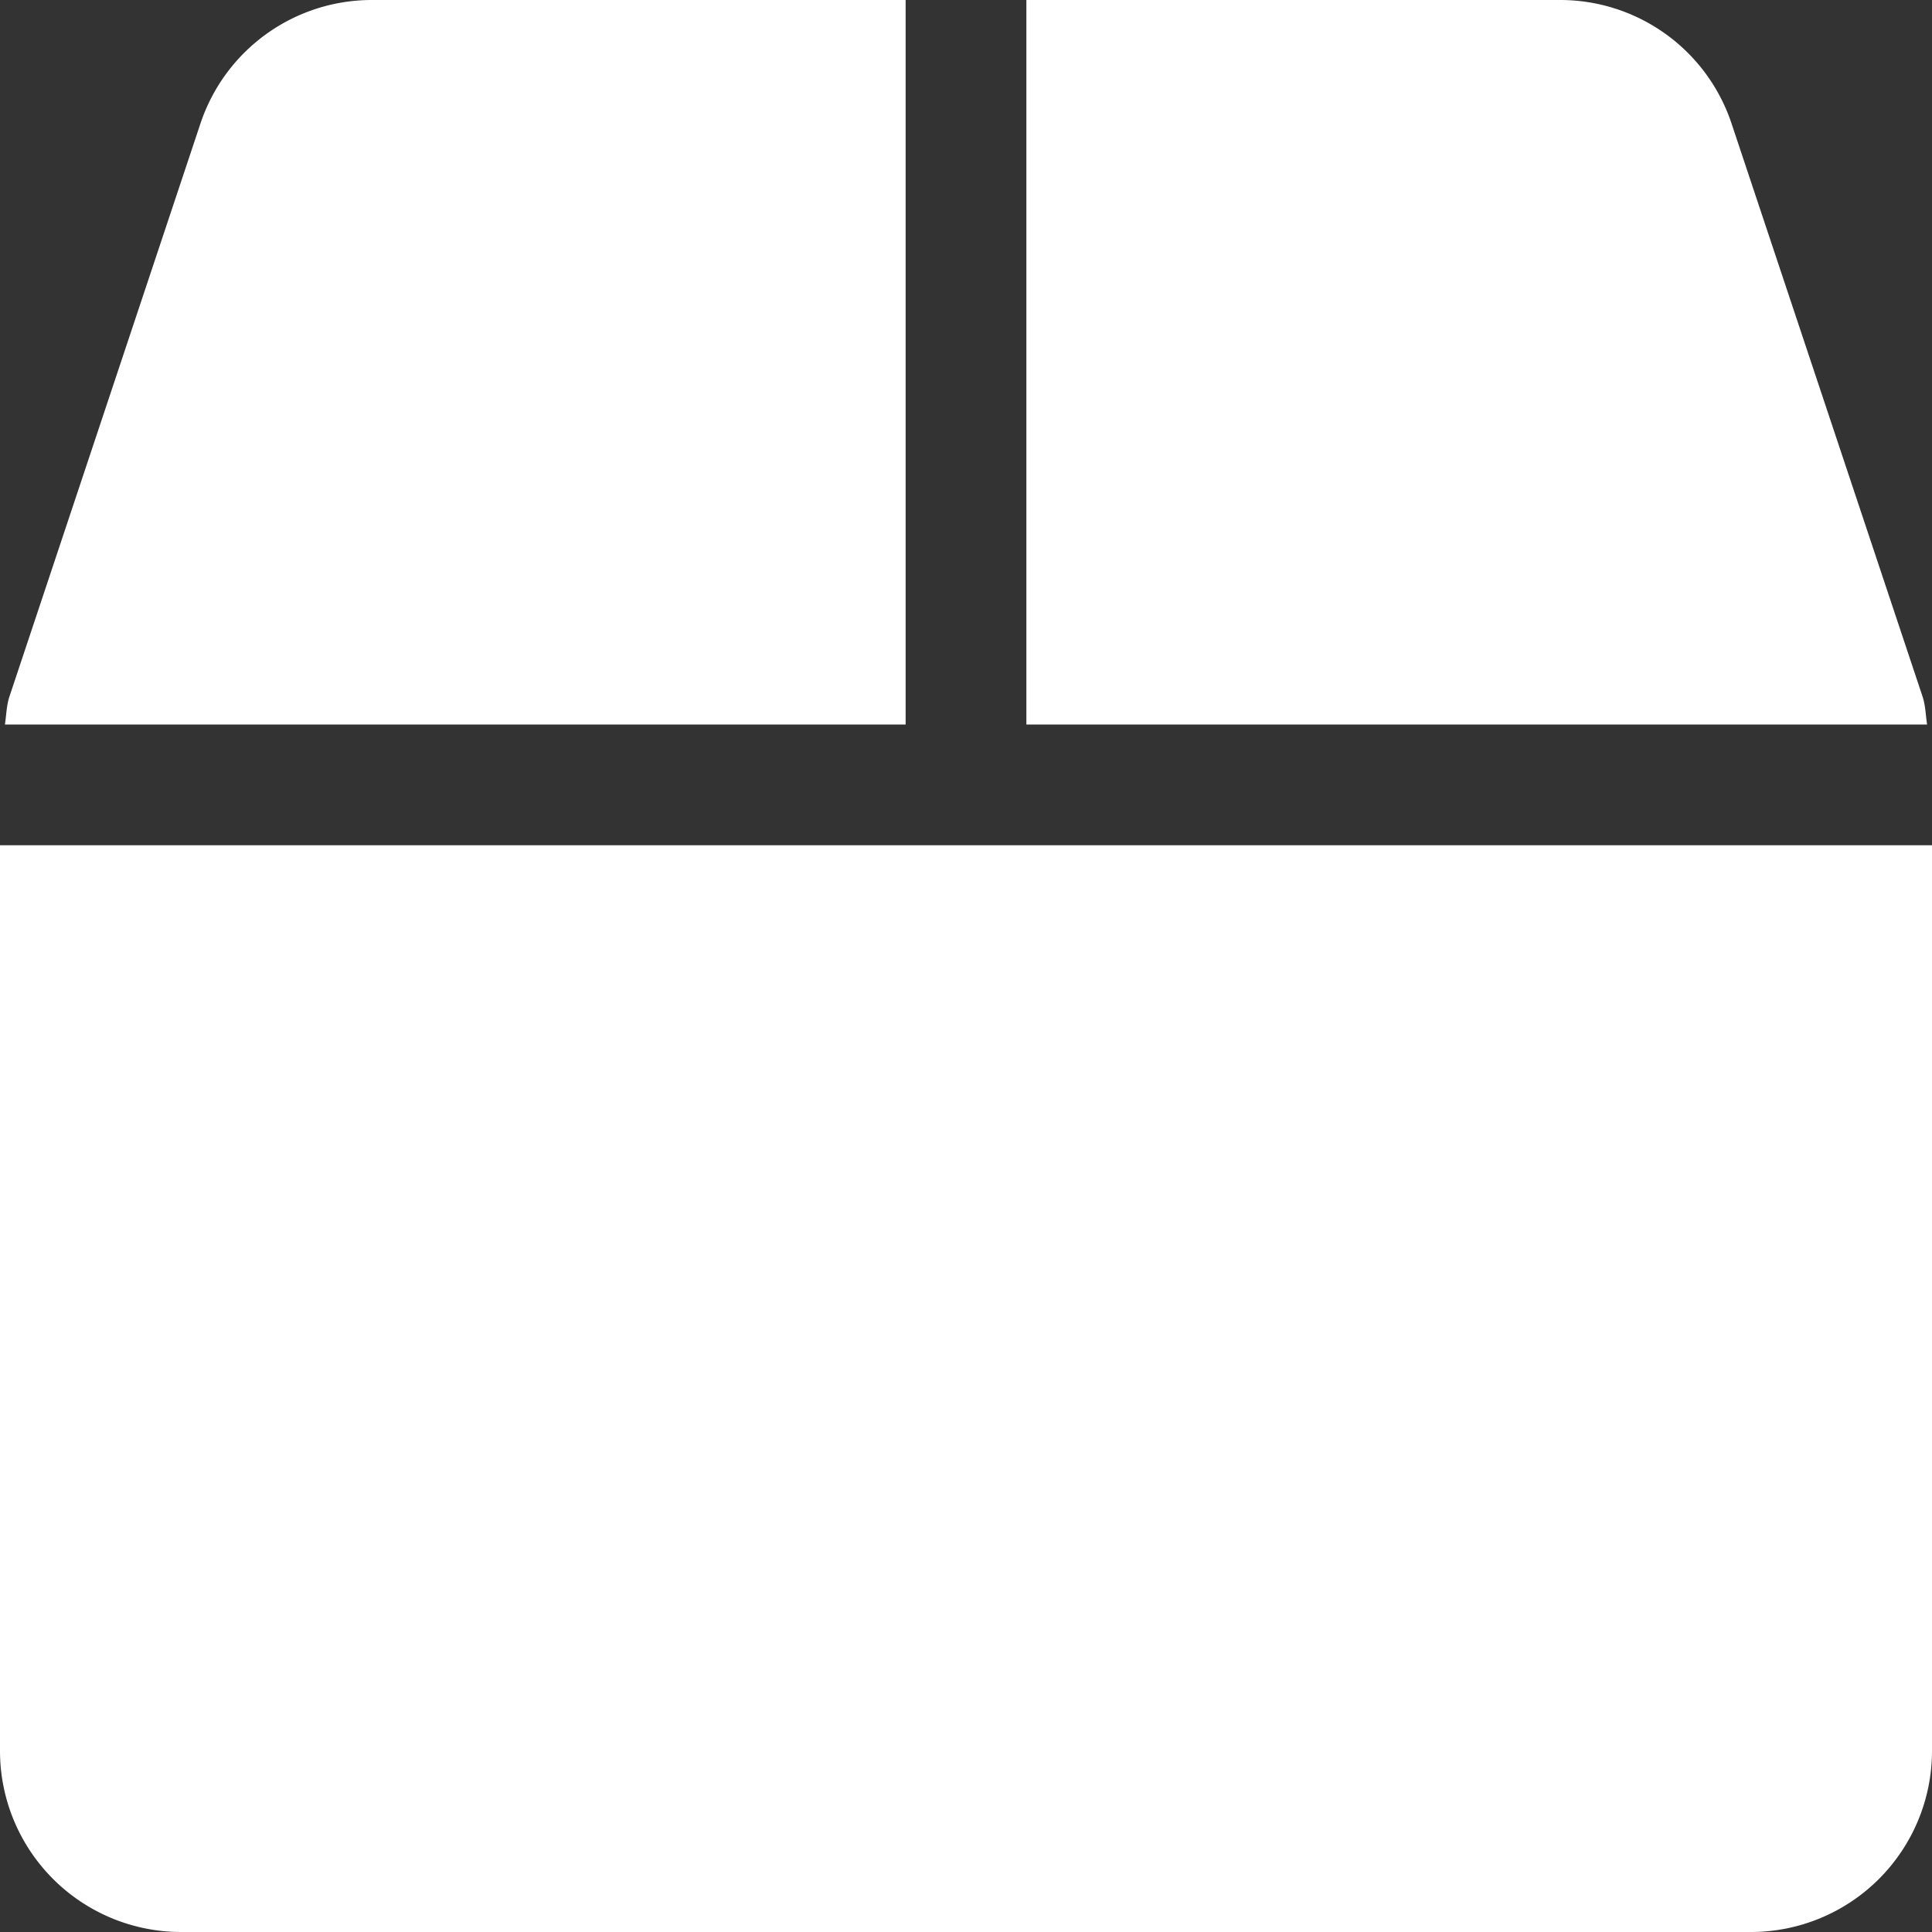 <svg aria-hidden="true" data-prefix="fad" data-icon="box" className="svg-inline--fa fa-box fa-w-16" xmlns="http://www.w3.org/2000/svg" viewBox="0 0 512 512">
    <rect x="0" y="0" width="512" height="512" fill="#333333" stroke="none"/>
    <g className="fa-group">
        <path className="fa-secondary" fill="#fff" d="M512 224v240a48 48 0 0 1-48 48H48a48 48 0 0 1-48-48V224z" />
        <path className="fa-primary" fill="#fff" d="M53.1 32.8 2.5 184.6c-.8 2.4-.8 4.9-1.2 7.4H240V0H98.6a47.87 47.87 0 0 0-45.5 32.8zm456.4 151.8L458.9 32.8A47.87 47.87 0 0 0 413.4 0H272v192h238.7c-.4-2.5-.4-5-1.2-7.4z"/>
    </g>
</svg>
